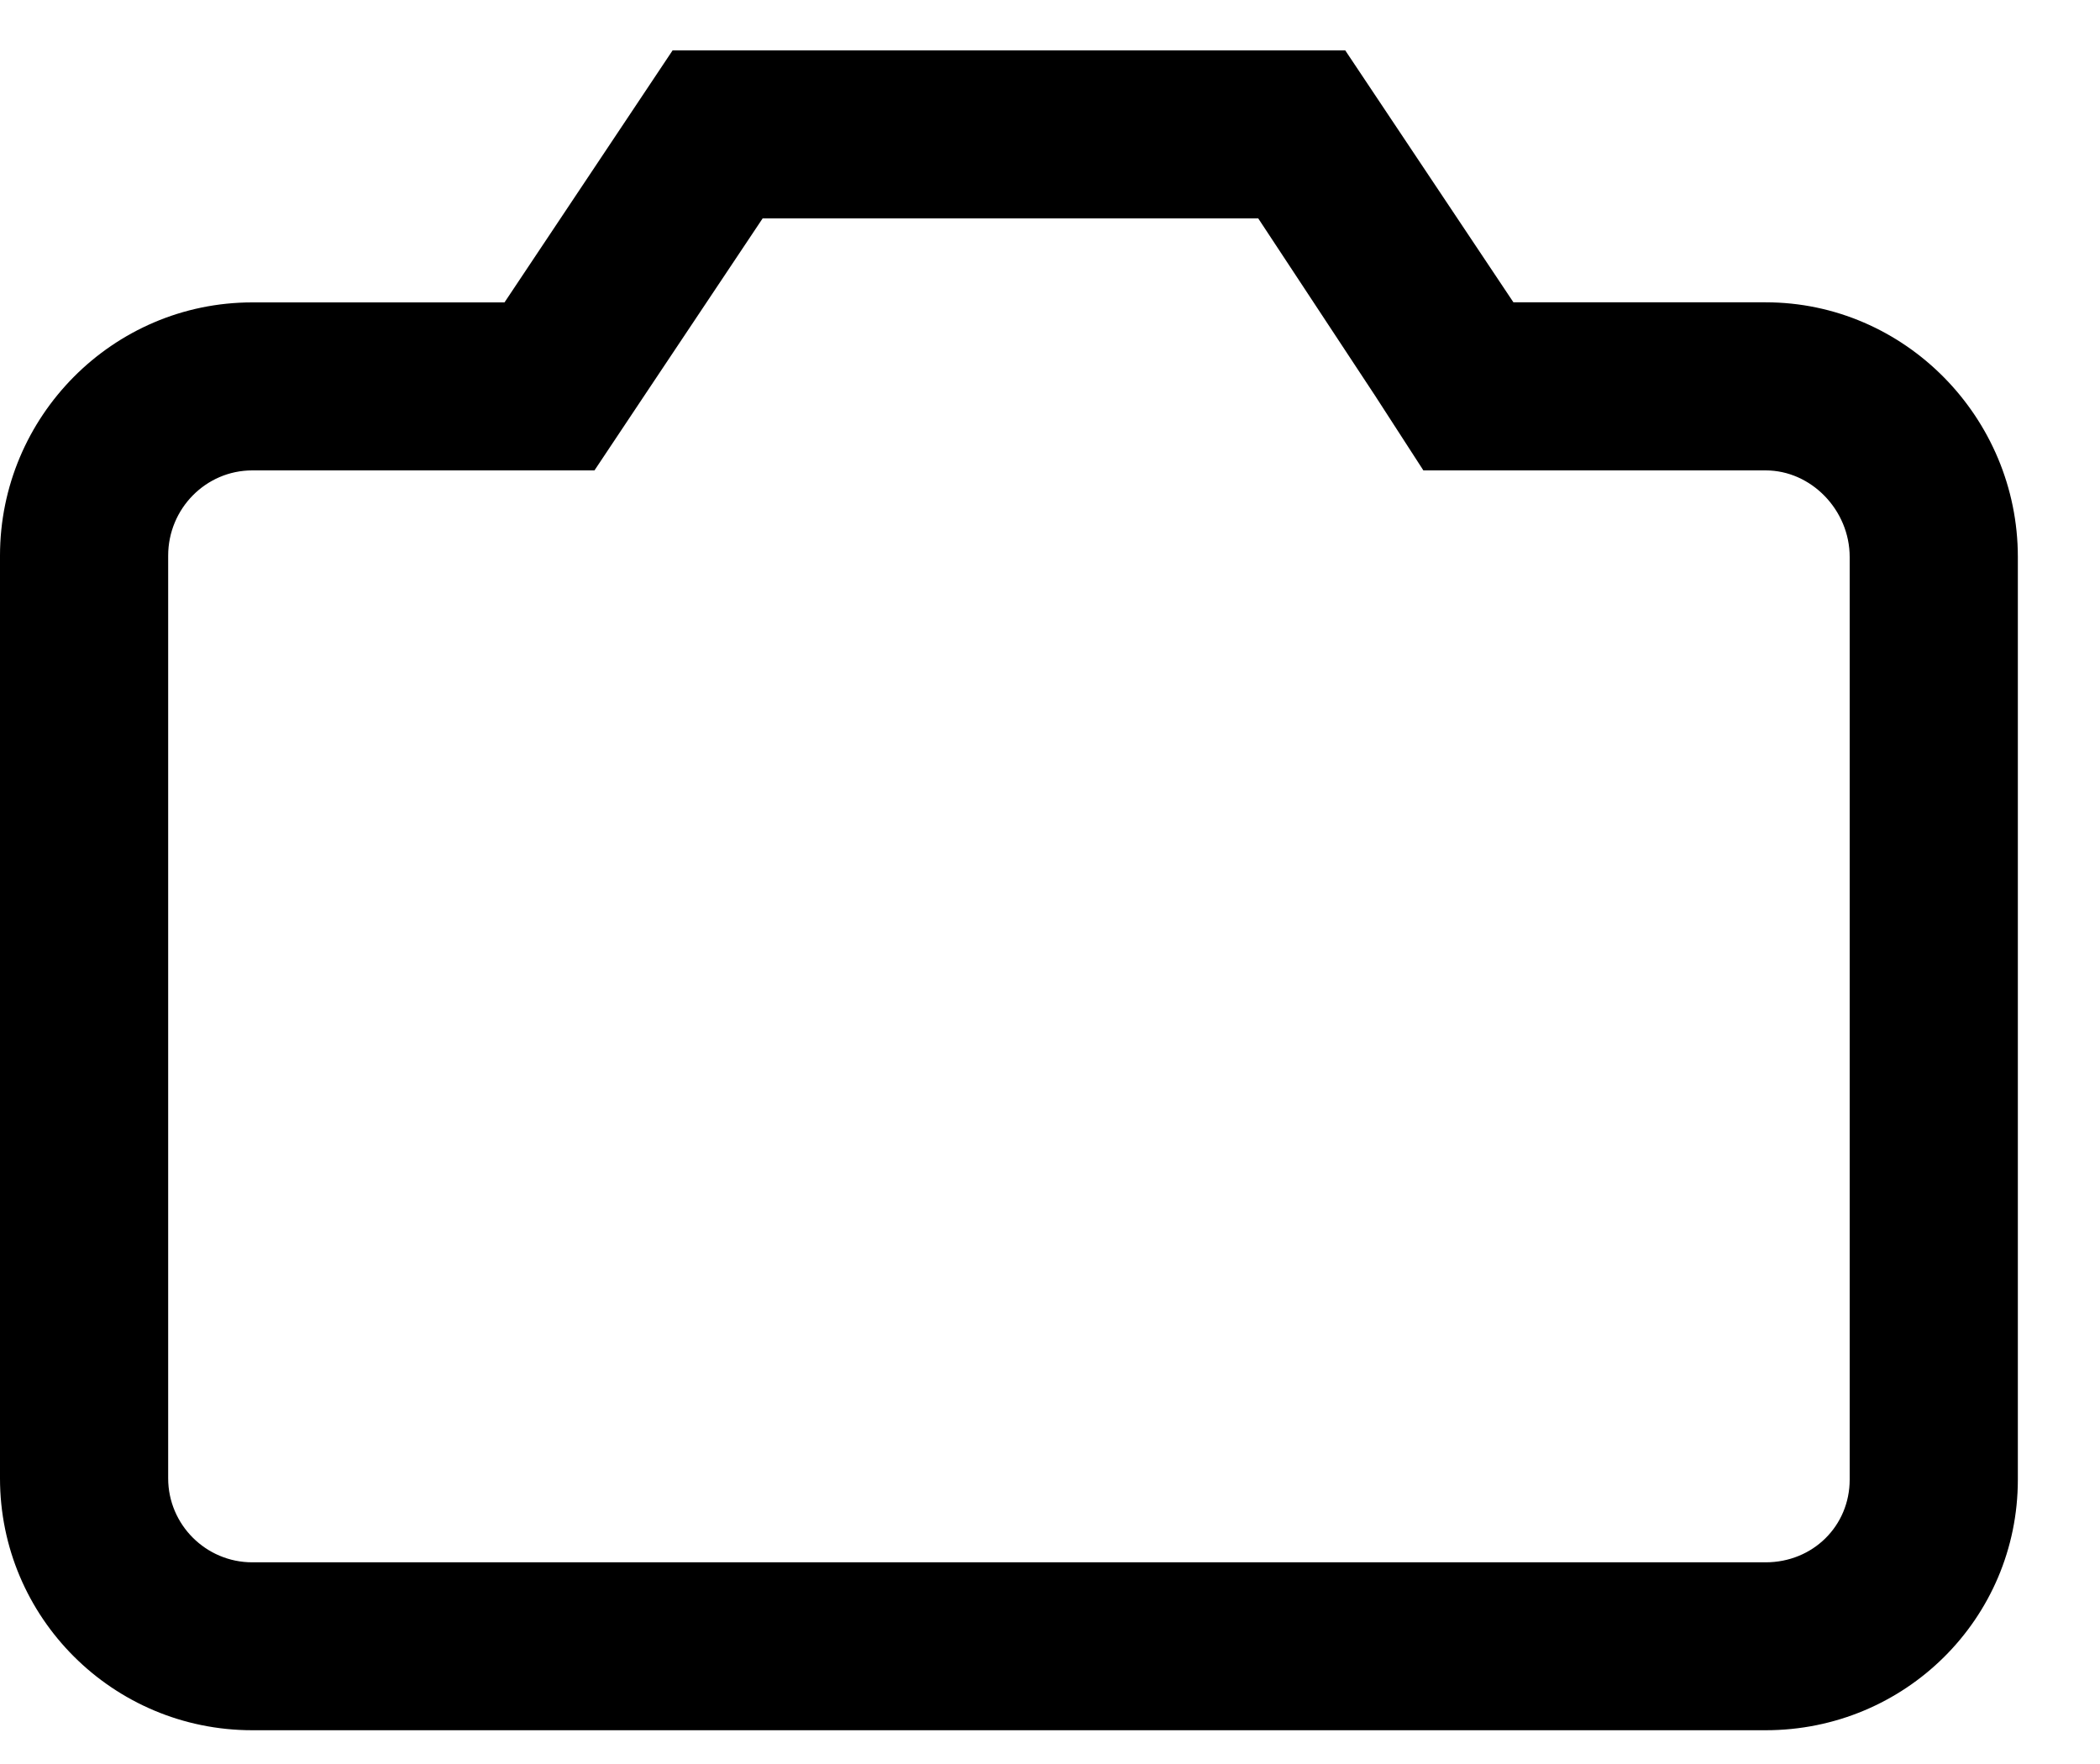 <svg width="25" height="21" viewBox="0 0 25 21" fill="none" xmlns="http://www.w3.org/2000/svg">
<path fill-rule="evenodd" clip-rule="evenodd" d="M8.007 0.6H16.015L18.017 3.599H21.02C22.678 3.599 24.022 4.973 24.022 6.63V17.614C24.022 19.271 22.678 20.598 21.02 20.598H3.003C1.344 20.598 0 19.256 0 17.599V6.615C0 4.958 1.344 3.6 3.003 3.6H6.006L8.007 0.6ZM16.369 4.709L14.979 2.6H9.079L7.671 4.709L7.077 5.6H6.006H3.003C2.451 5.6 2.002 6.055 2.002 6.615V17.599C2.002 18.15 2.451 18.599 3.003 18.599H21.02C21.581 18.599 22.02 18.167 22.02 17.614V6.631C22.02 6.072 21.562 5.6 21.02 5.6H18.017H16.945L16.369 4.709Z" fill="black"/>
</svg>
